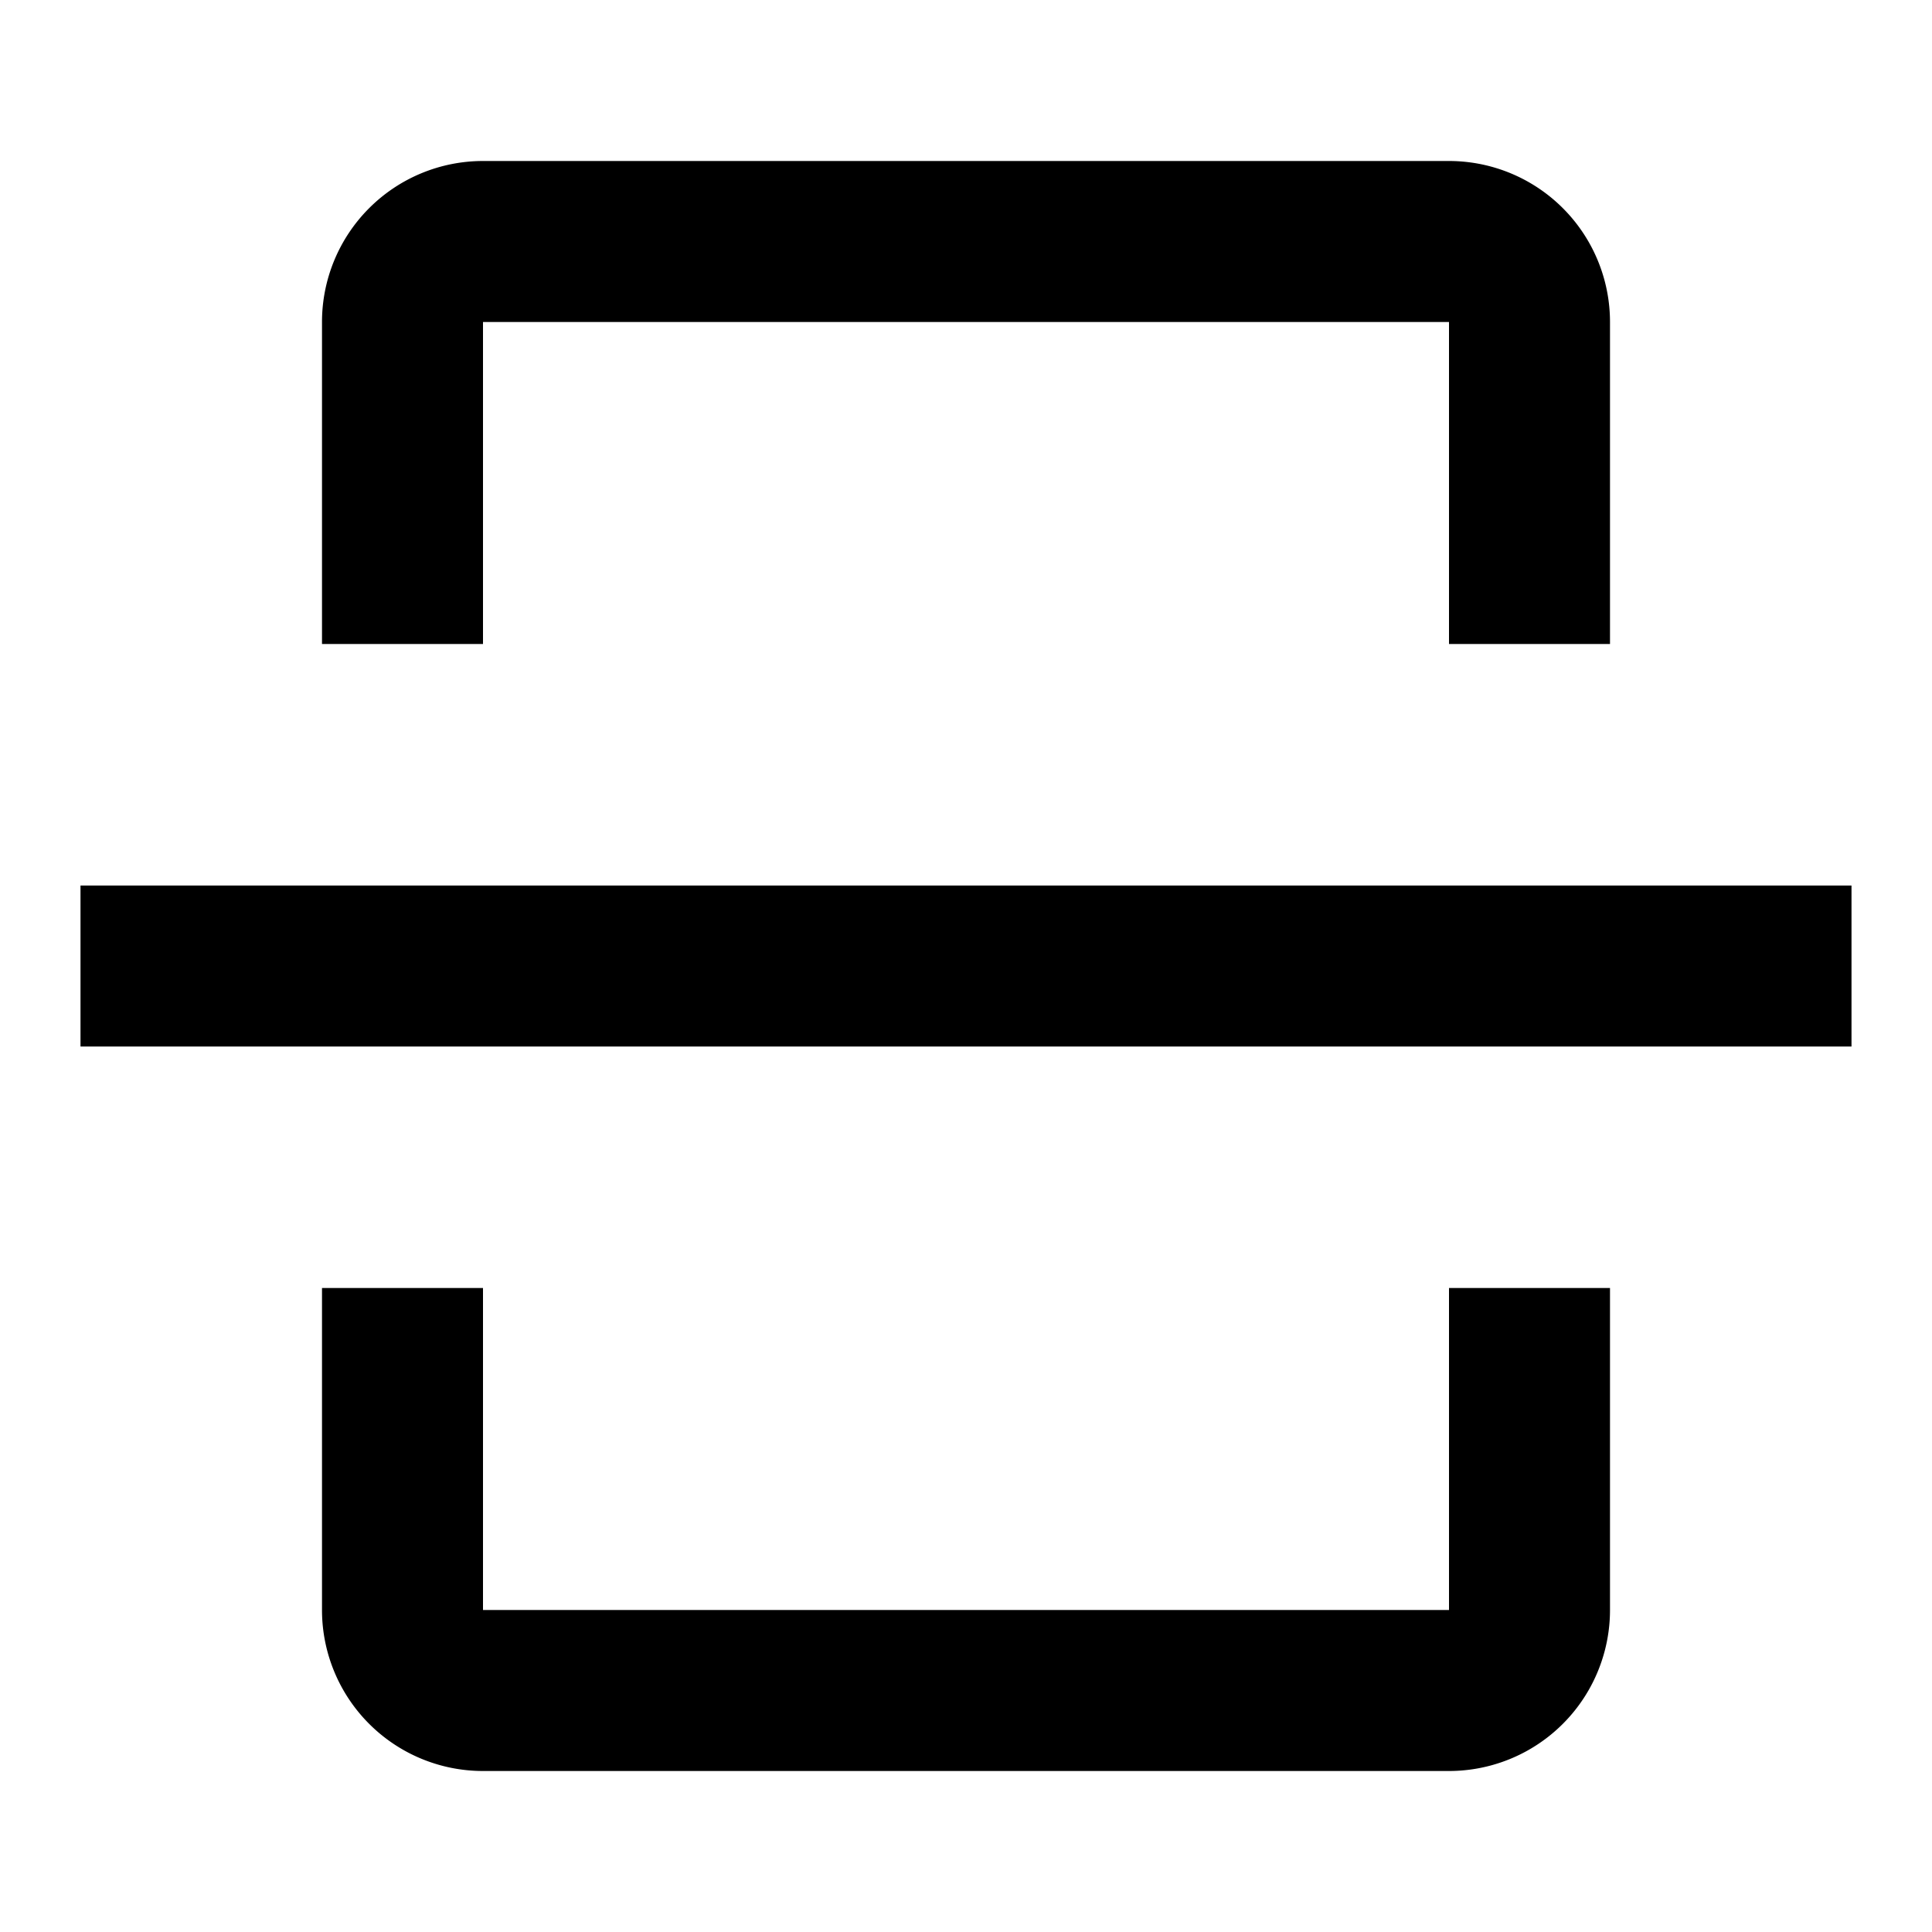 <svg xmlns="http://www.w3.org/2000/svg" width="24" height="24" viewBox="0 0 24 24"><path fill-rule="evenodd" d="M6 16v4h12v-4h2v4a2 2 0 01-2 2H6a2 2 0 01-2-2v-4h2zm17-5v2H1v-2h22zm-5-9a2 2 0 012 2v4h-2V4H6v4H4V4a2 2 0 012-2h12z"/></svg>